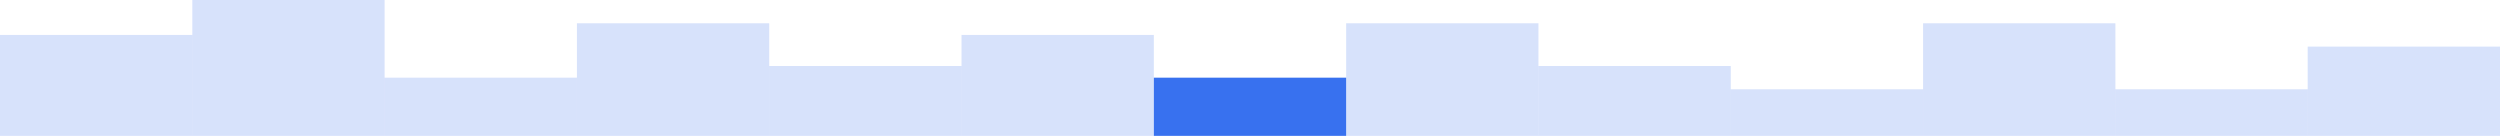 <svg width="644" height="35" viewBox="0 0 644 35" fill="none" xmlns="http://www.w3.org/2000/svg">
    <rect y="9" width="49.538" height="26" fill="#3871EF" fill-opacity="0.2"/>
    <rect x="49.538" width="49.538" height="35" fill="#3871EF" fill-opacity="0.2"/>
    <rect x="99.077" y="20" width="49.538" height="15" fill="#3871EF" fill-opacity="0.2"/>
    <rect x="148.615" y="6" width="49.538" height="29" fill="#3871EF" fill-opacity="0.2"/>
    <rect x="198.154" y="17" width="49.538" height="18" fill="#3871EF" fill-opacity="0.2"/>
    <rect x="247.692" y="9" width="49.538" height="26" fill="#3871EF" fill-opacity="0.2"/>
    <rect x="297.231" y="20" width="49.538" height="15" fill="#3871EF"/>
    <rect x="346.769" y="6" width="49.538" height="29" fill="#3871EF" fill-opacity="0.2"/>
    <rect x="396.308" y="17" width="49.538" height="18" fill="#3871EF" fill-opacity="0.2"/>
    <rect x="445.846" y="23" width="49.538" height="12" fill="#3871EF" fill-opacity="0.2"/>
    <rect x="495.385" y="6" width="49.538" height="29" fill="#3871EF" fill-opacity="0.2"/>
    <rect x="544.923" y="23" width="49.538" height="12" fill="#3871EF" fill-opacity="0.2"/>
    <rect x="594.461" y="12" width="49.538" height="23" fill="#3871EF" fill-opacity="0.2"/>
</svg>
